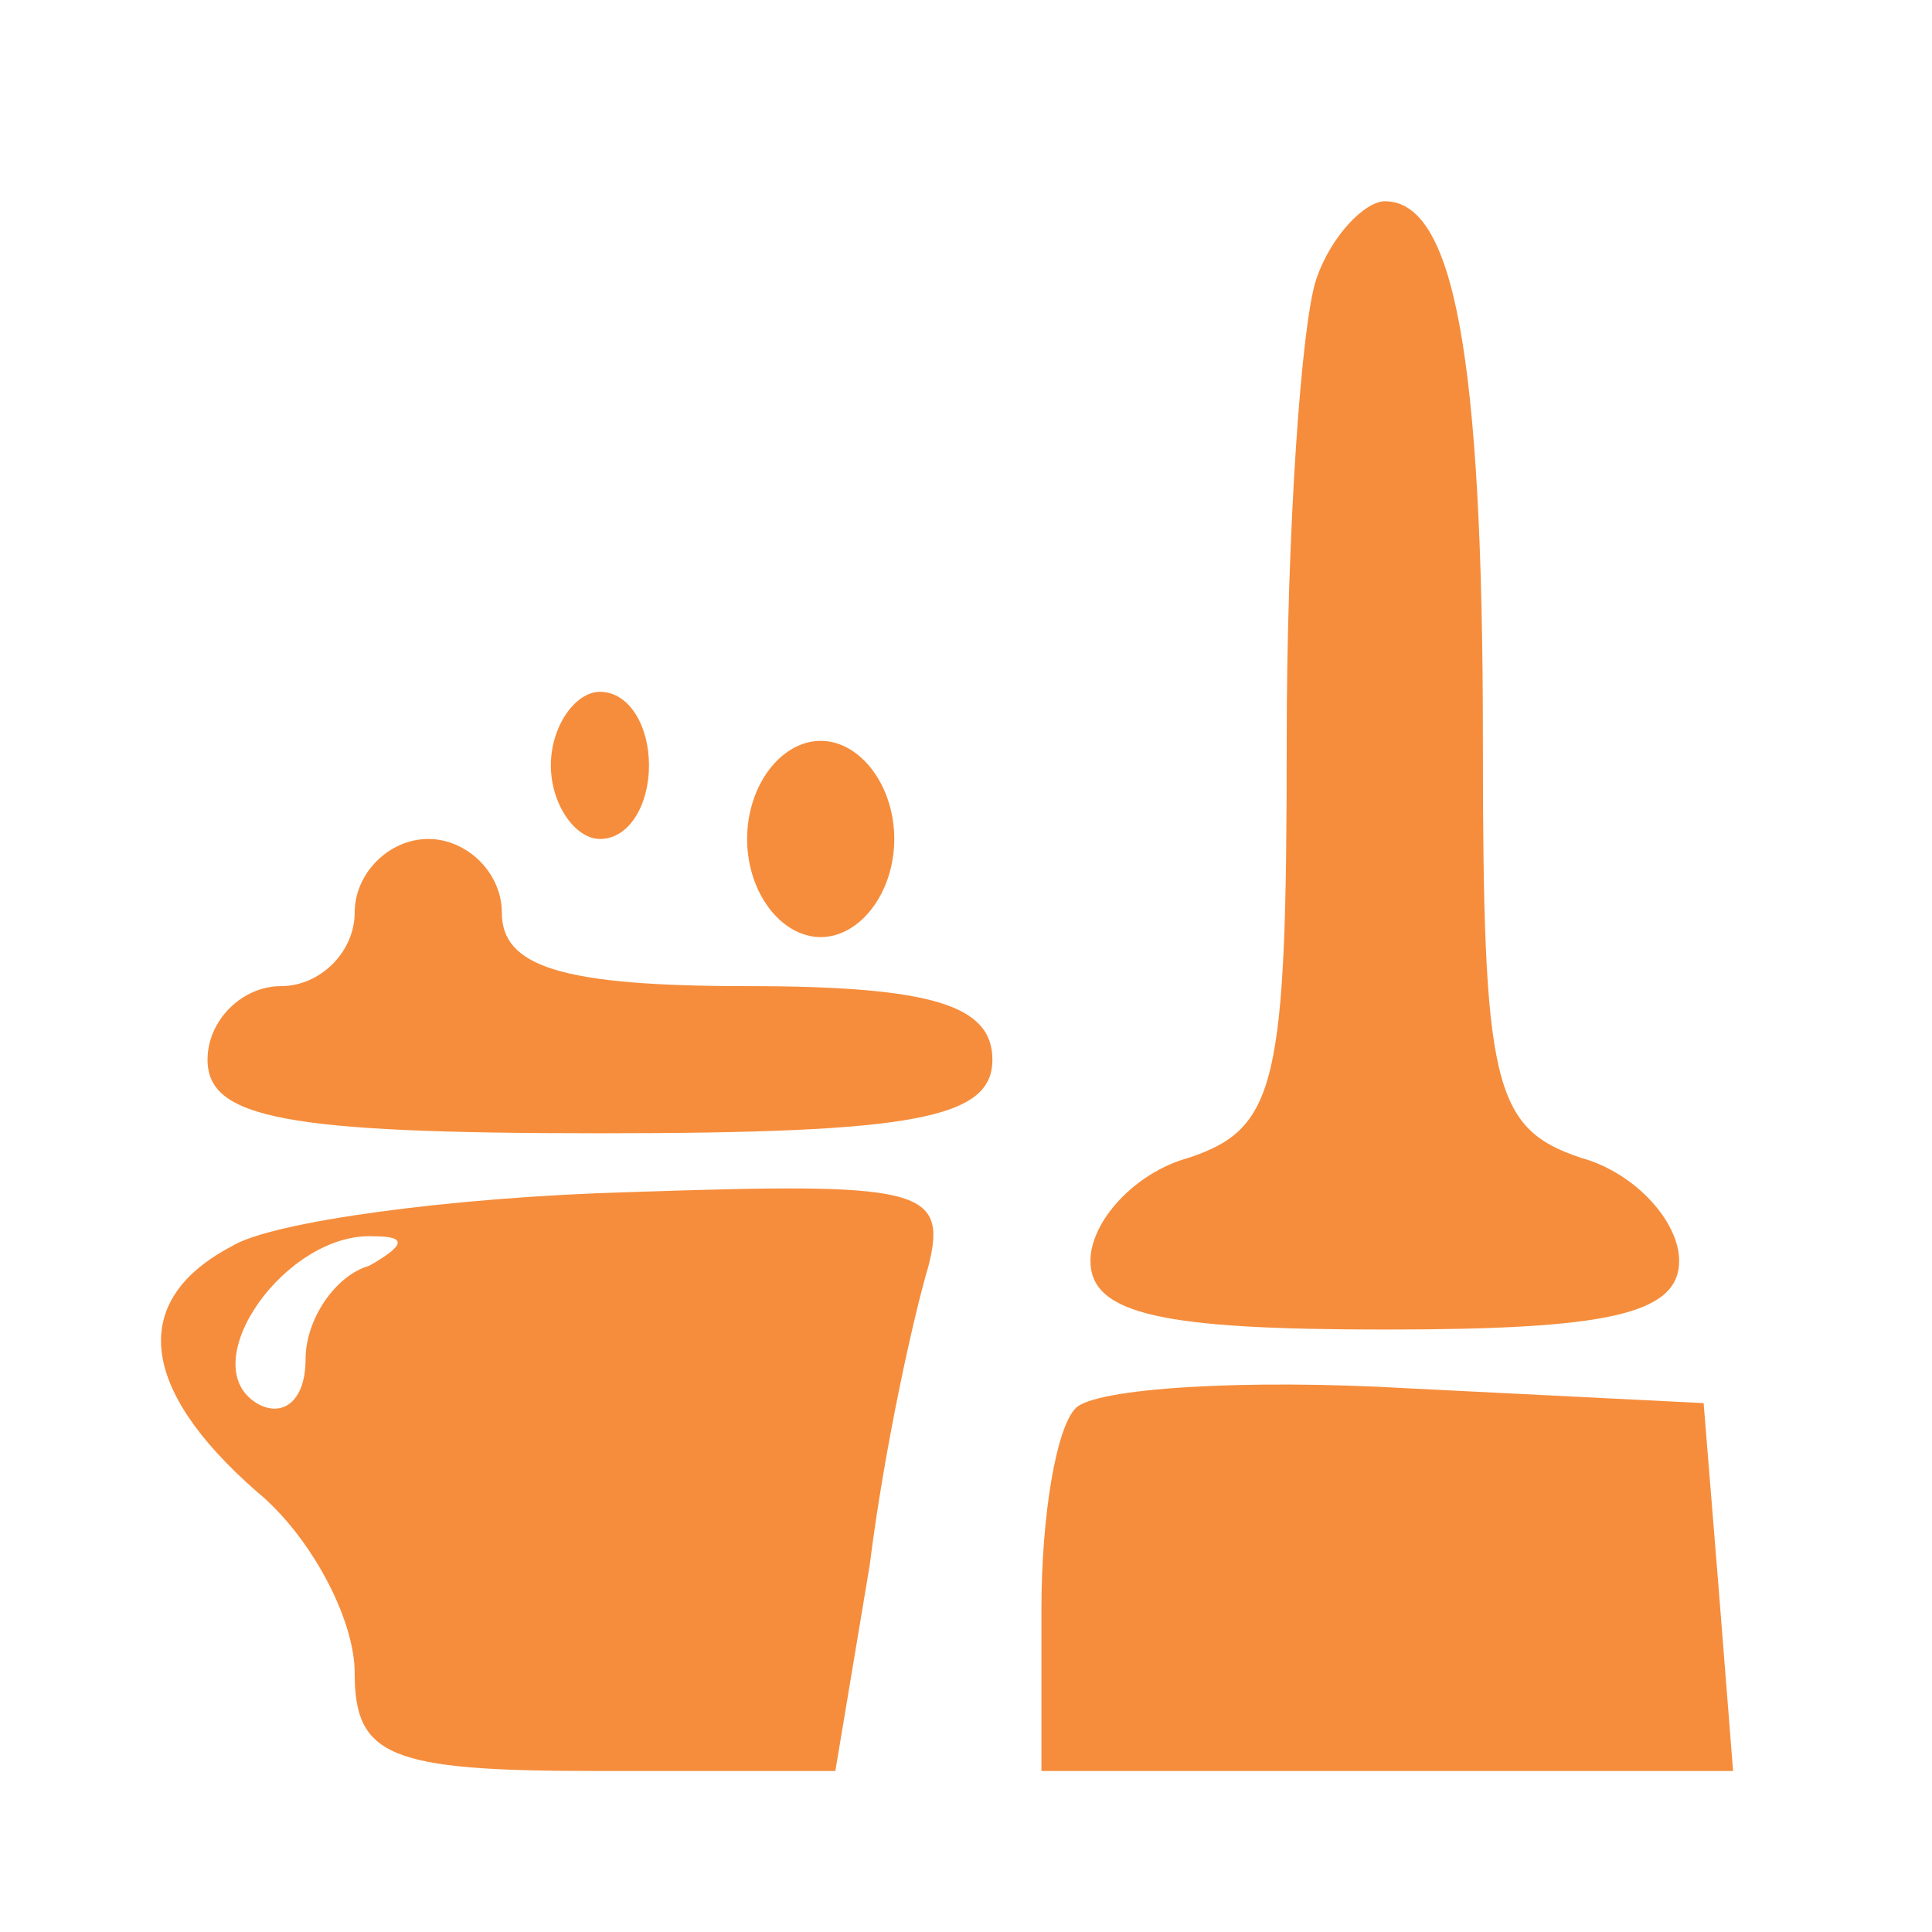 <svg width="24" height="24" viewBox="0 0 24 24" fill="none" xmlns="http://www.w3.org/2000/svg">
  <path fill-rule="evenodd" clip-rule="evenodd" d="M15.984 9.203C15.984 6.583 16.167 4.023 16.349 3.475C16.532 2.927 16.959 2.5 17.203 2.5C18.056 2.5 18.421 4.389 18.421 9.203C18.421 13.469 18.543 14.017 19.64 14.383C20.31 14.566 20.859 15.175 20.859 15.662C20.859 16.333 19.945 16.516 17.203 16.516C14.46 16.516 13.546 16.333 13.546 15.662C13.546 15.175 14.095 14.566 14.765 14.383C15.862 14.017 15.984 13.469 15.984 9.203ZM7.453 10.422C7.148 10.422 6.843 9.995 6.843 9.508C6.843 9.02 7.148 8.594 7.453 8.594C7.818 8.594 8.062 9.02 8.062 9.508C8.062 9.995 7.818 10.422 7.453 10.422Z" fill="#F68D3C"/>
  <path d="M9.281 10.422C9.281 11.092 9.707 11.641 10.195 11.641C10.682 11.641 11.109 11.092 11.109 10.422C11.109 9.752 10.682 9.203 10.195 9.203C9.707 9.203 9.281 9.752 9.281 10.422Z" fill="#F68D3C"/>
  <path d="M4.406 11.336C4.406 11.823 3.979 12.25 3.492 12.25C3.004 12.25 2.578 12.677 2.578 13.164C2.578 13.895 3.553 14.078 7.453 14.078C11.352 14.078 12.328 13.895 12.328 13.164C12.328 12.494 11.596 12.25 9.281 12.25C6.965 12.25 6.234 12.006 6.234 11.336C6.234 10.848 5.807 10.422 5.32 10.422C4.832 10.422 4.406 10.848 4.406 11.336Z" fill="#F68D3C"/>
  <path d="M2.882 15.48C1.603 16.15 1.724 17.247 3.187 18.527C3.857 19.075 4.406 20.111 4.406 20.781C4.406 21.817 4.832 22 7.392 22H10.377L10.804 19.441C10.987 17.978 11.352 16.333 11.535 15.723C11.779 14.748 11.413 14.688 7.818 14.809C5.624 14.87 3.37 15.175 2.882 15.48ZM4.588 15.723C4.162 15.845 3.796 16.394 3.796 16.881C3.796 17.43 3.492 17.613 3.187 17.43C2.395 16.942 3.553 15.297 4.649 15.358C5.076 15.358 5.015 15.48 4.588 15.723Z" fill="#F68D3C"/>
  <path d="M13.364 17.491C13.12 17.734 12.937 18.831 12.937 19.989V22H17.264H21.529L21.346 19.684L21.163 17.43L17.507 17.247C15.435 17.125 13.607 17.247 13.364 17.491Z" fill="#F68D3C"/>
</svg>
